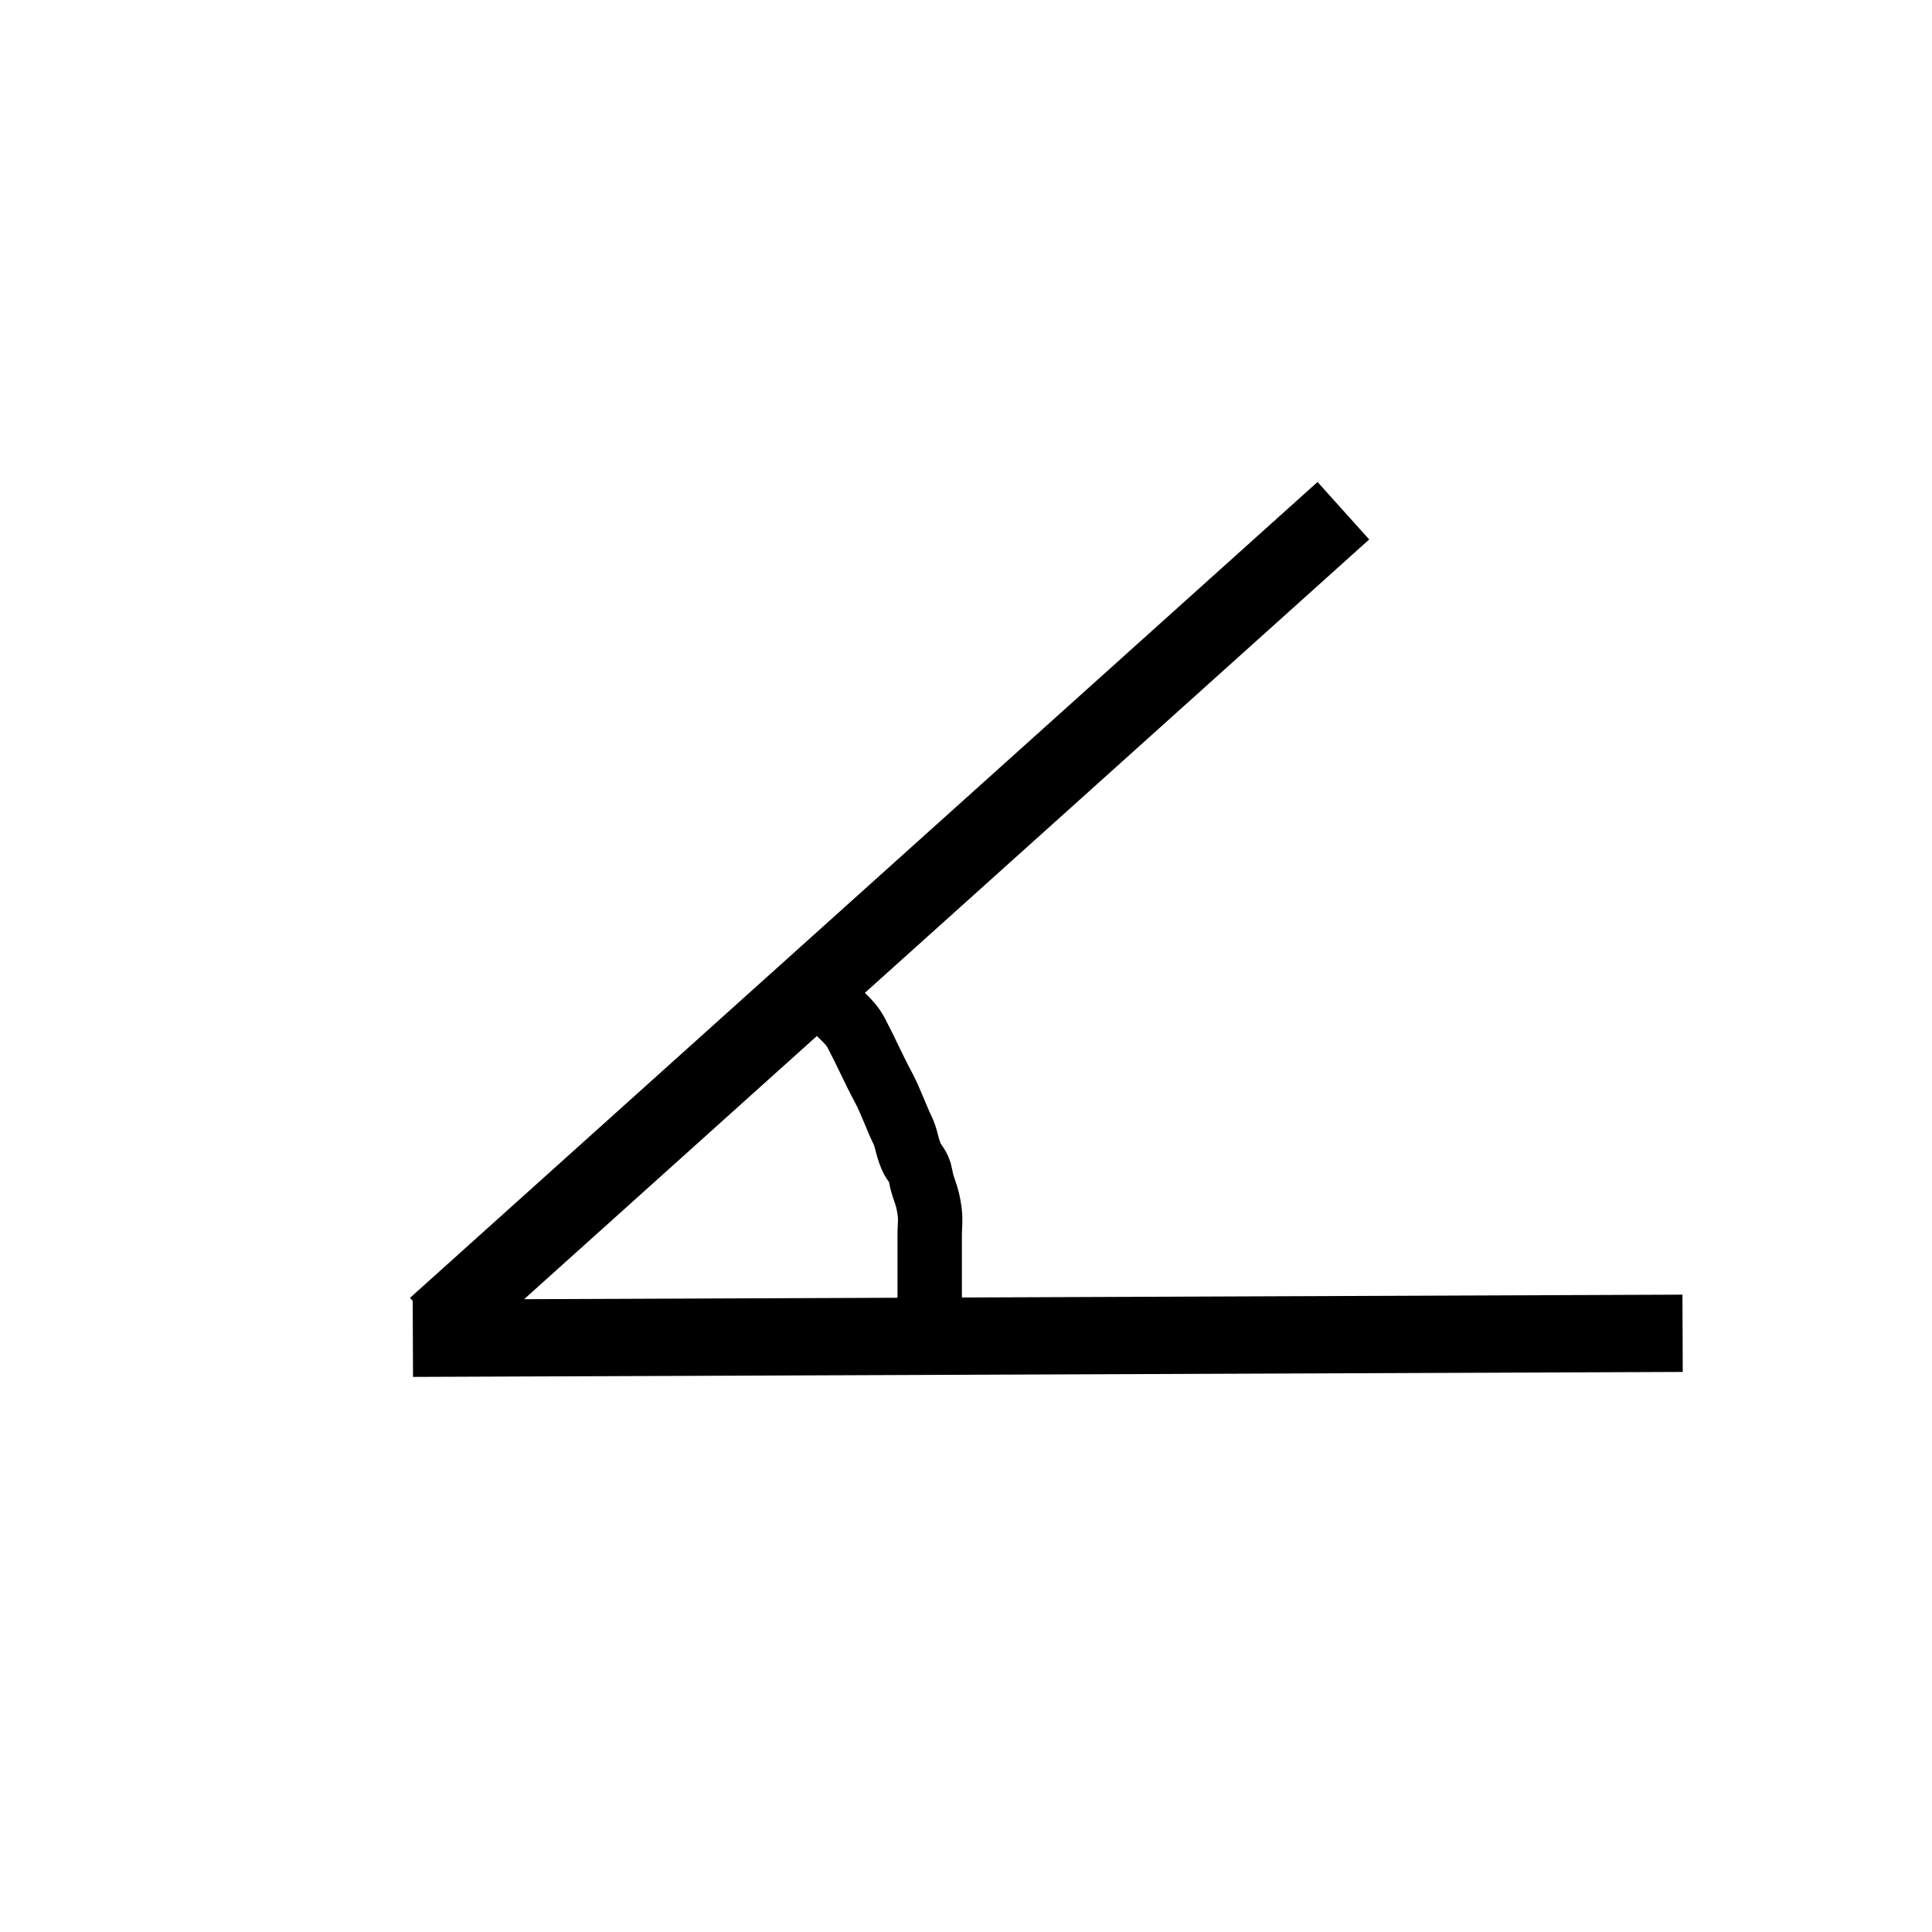 <svg width="150" height="150" xmlns="http://www.w3.org/2000/svg">

 <g>
  <title>Layer 1</title>
  <line stroke-width="6" id="svg_6" y2="39.653" x2="104.299" y1="102.998" x1="33.837" stroke="#000" fill="none"/>
  <line transform="rotate(39.569 81.345 103.709)" stroke="#000" stroke-width="6" id="svg_7" y2="72.162" x2="119.219" y1="135.257" x1="43.472" fill="none"/>
  <path d="m64.352,77.013c0,0.356 0.169,0.765 0.356,1.068c0.418,0.677 1.257,1.138 1.779,2.135c0.826,1.576 1.279,2.671 2.135,4.27c0.475,0.887 1.068,2.491 1.423,3.203c0.356,0.712 0.303,1.149 0.712,2.135c0.193,0.465 0.598,0.721 0.712,1.423c0.18,1.111 0.532,1.391 0.712,2.847c0.087,0.706 0,1.068 0,1.779c0,0.356 0,1.068 0,1.423c0,0.712 0,1.068 0,1.423c0,0.356 0,0.712 0,1.068l0,0.356l0,0.356l0,0.356" id="svg_26" stroke-width="5" stroke="#000" fill="none"/>
 </g>
</svg>